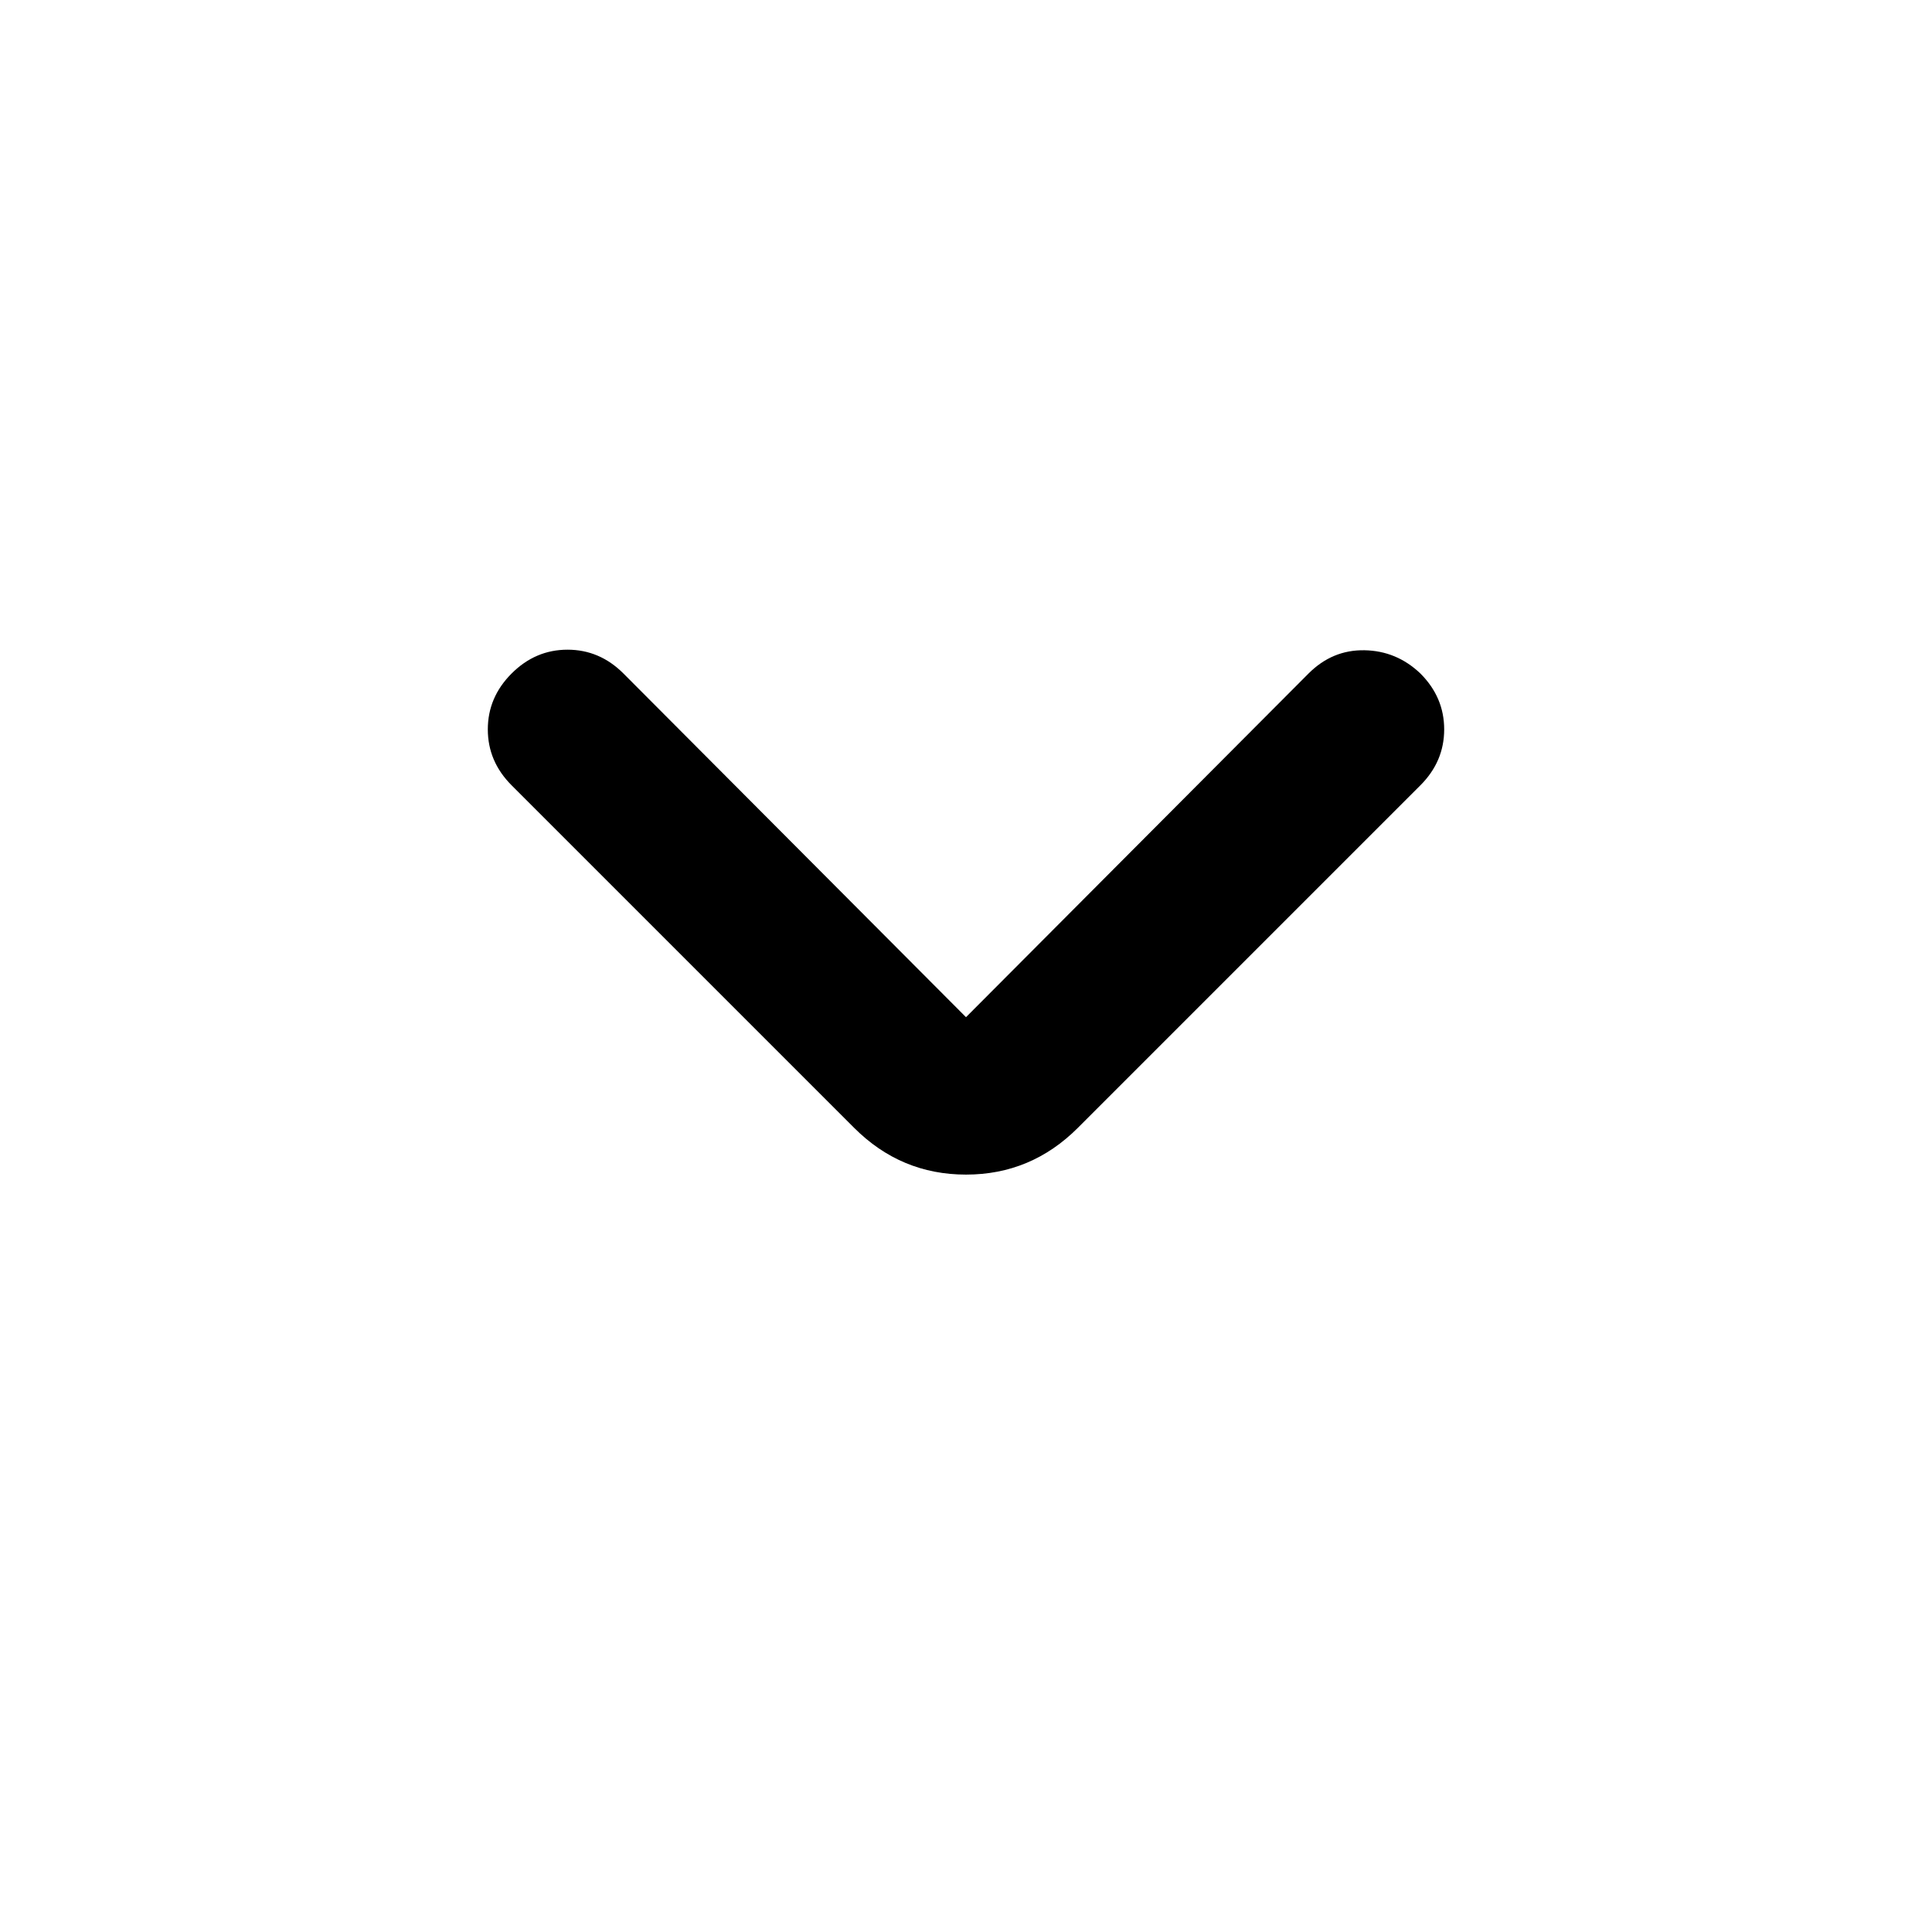 <svg xmlns="http://www.w3.org/2000/svg" height="48" viewBox="0 -960 960 960" width="48"><path d="m480-454.566 170.217-170.782q11.826-11.826 27.783-11.544 15.957.283 27.783 11.544 11.826 11.826 11.826 27.783 0 15.956-11.826 27.783L535.566-399.565Q512.348-376.348 480-376.348t-55.566-23.217L254.217-569.782q-11.826-11.827-11.826-27.783 0-15.957 11.826-27.783T282-637.174q15.957 0 27.783 11.826L480-454.566Z"/></svg>